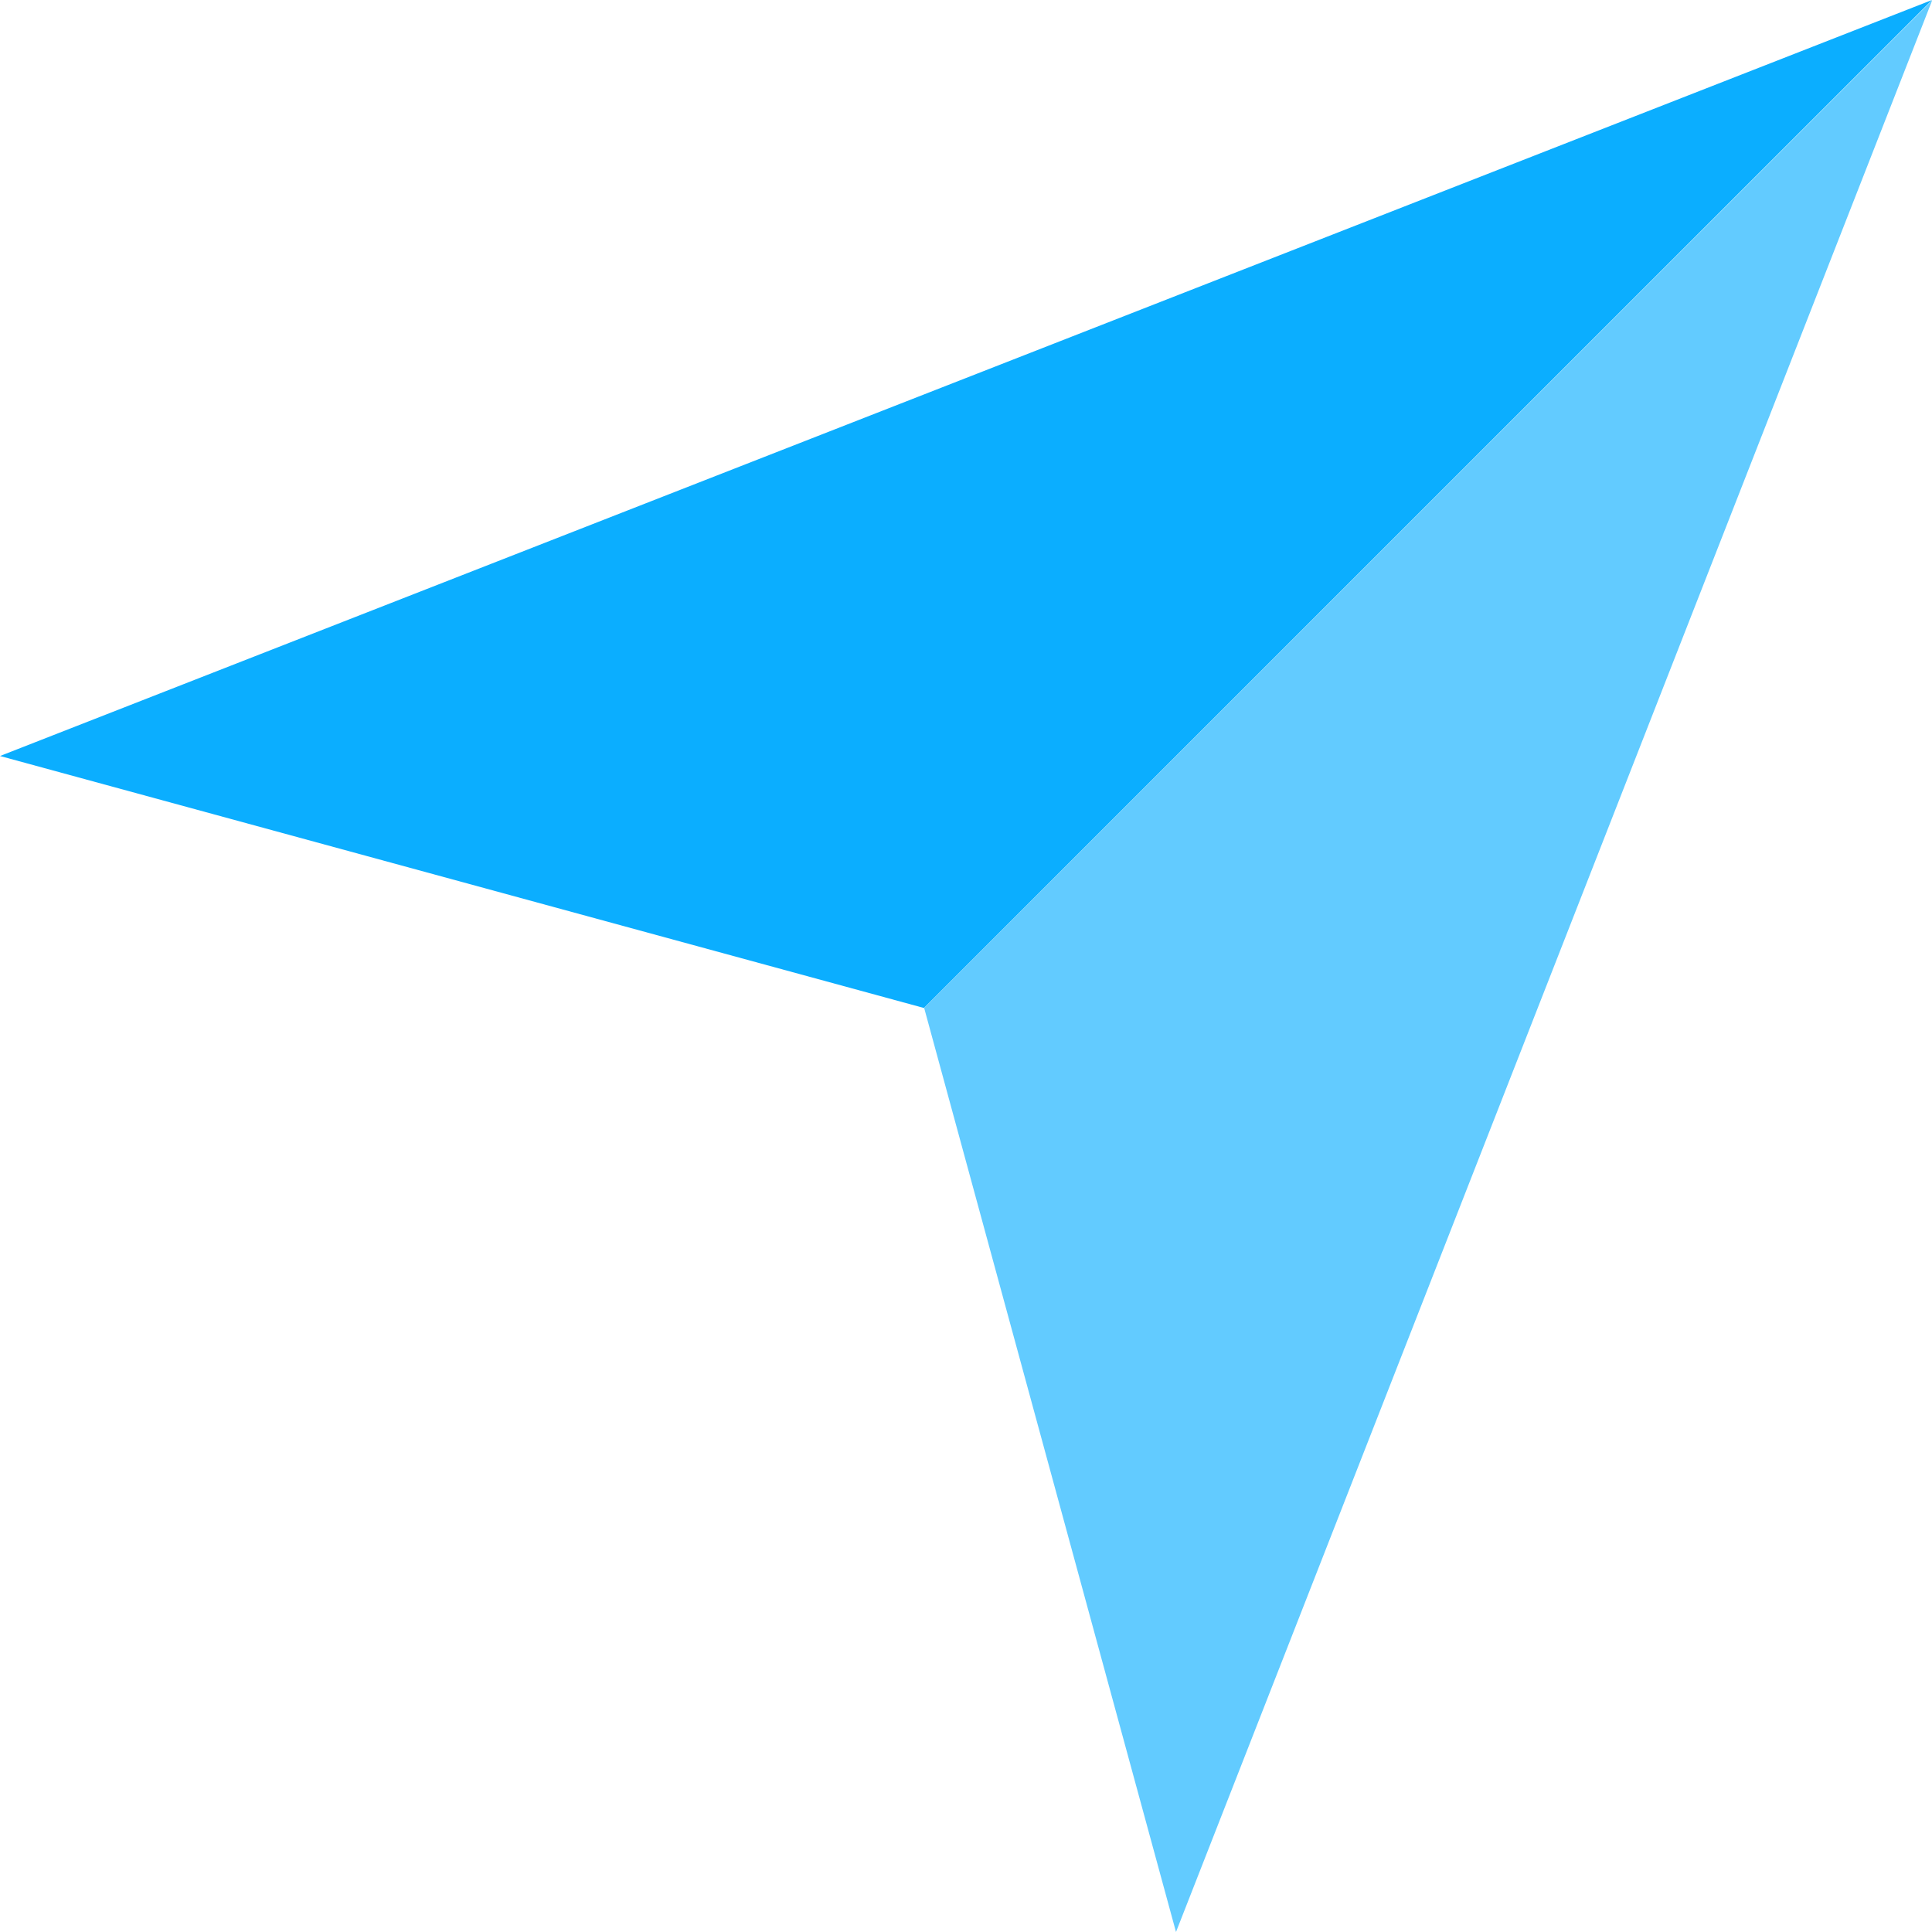 <svg width="23" height="23" viewBox="0 0 23 23" fill="none" xmlns="http://www.w3.org/2000/svg">
<path d="M23 0L11 12L0 9L23 0Z" fill="#0BAEFF"/>
<path d="M23.003 0.002L11.002 12L14 23L23.003 0.002Z" fill="#62CBFF"/>
</svg>
